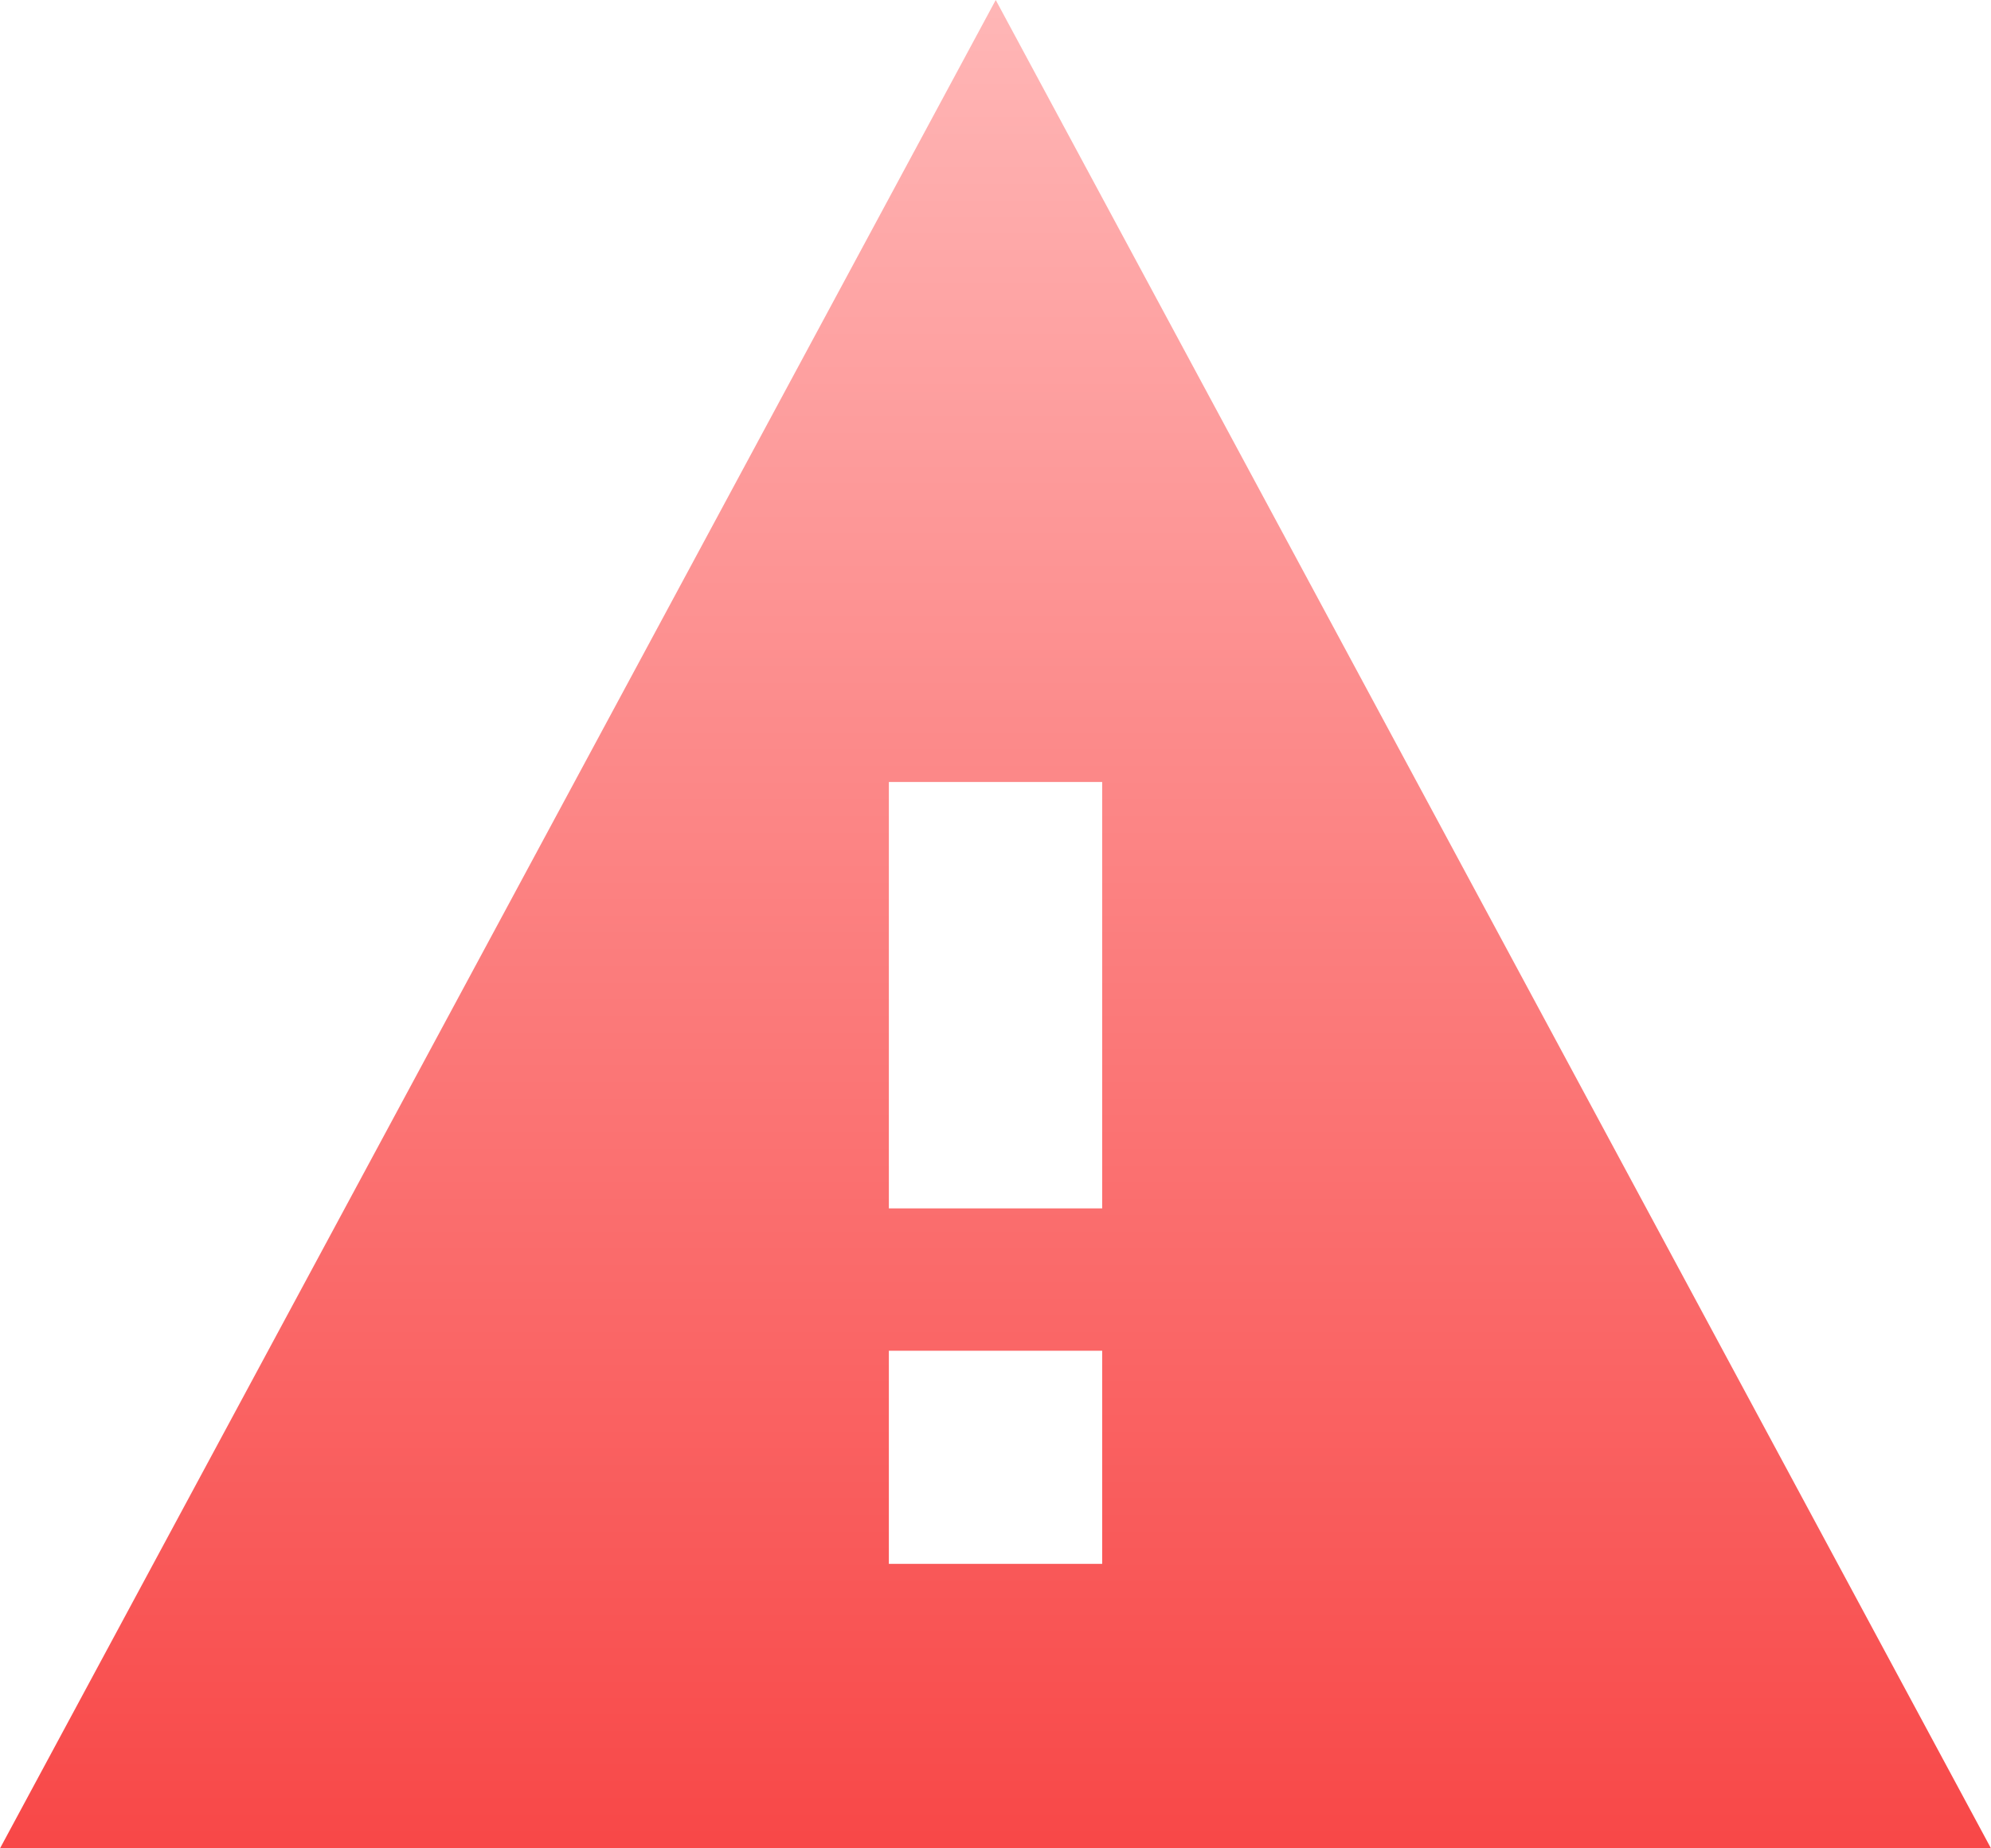 <svg xmlns="http://www.w3.org/2000/svg" xmlns:xlink="http://www.w3.org/1999/xlink" width="42.29" height="39.27" viewBox="0 0 42.29 39.27">
  <defs>
    <linearGradient id="linear-gradient" x1="0.5" x2="0.5" y2="1" gradientUnits="objectBoundingBox">
      <stop offset="0" stop-color="#ffb7b7"/>
      <stop offset="1" stop-color="#f84747"/>
    </linearGradient>
  </defs>
  <path id="Icon_ionic-md-warning" data-name="Icon ionic-md-warning" d="M2.25,42.645H44.54L23.4,3.375ZM25.661,36.6H21.13V32.072h4.531Zm0-7.552H21.13V19.989h4.531Z" transform="translate(-2.25 -3.375)" fill="url(#linear-gradient)"/>
</svg>

